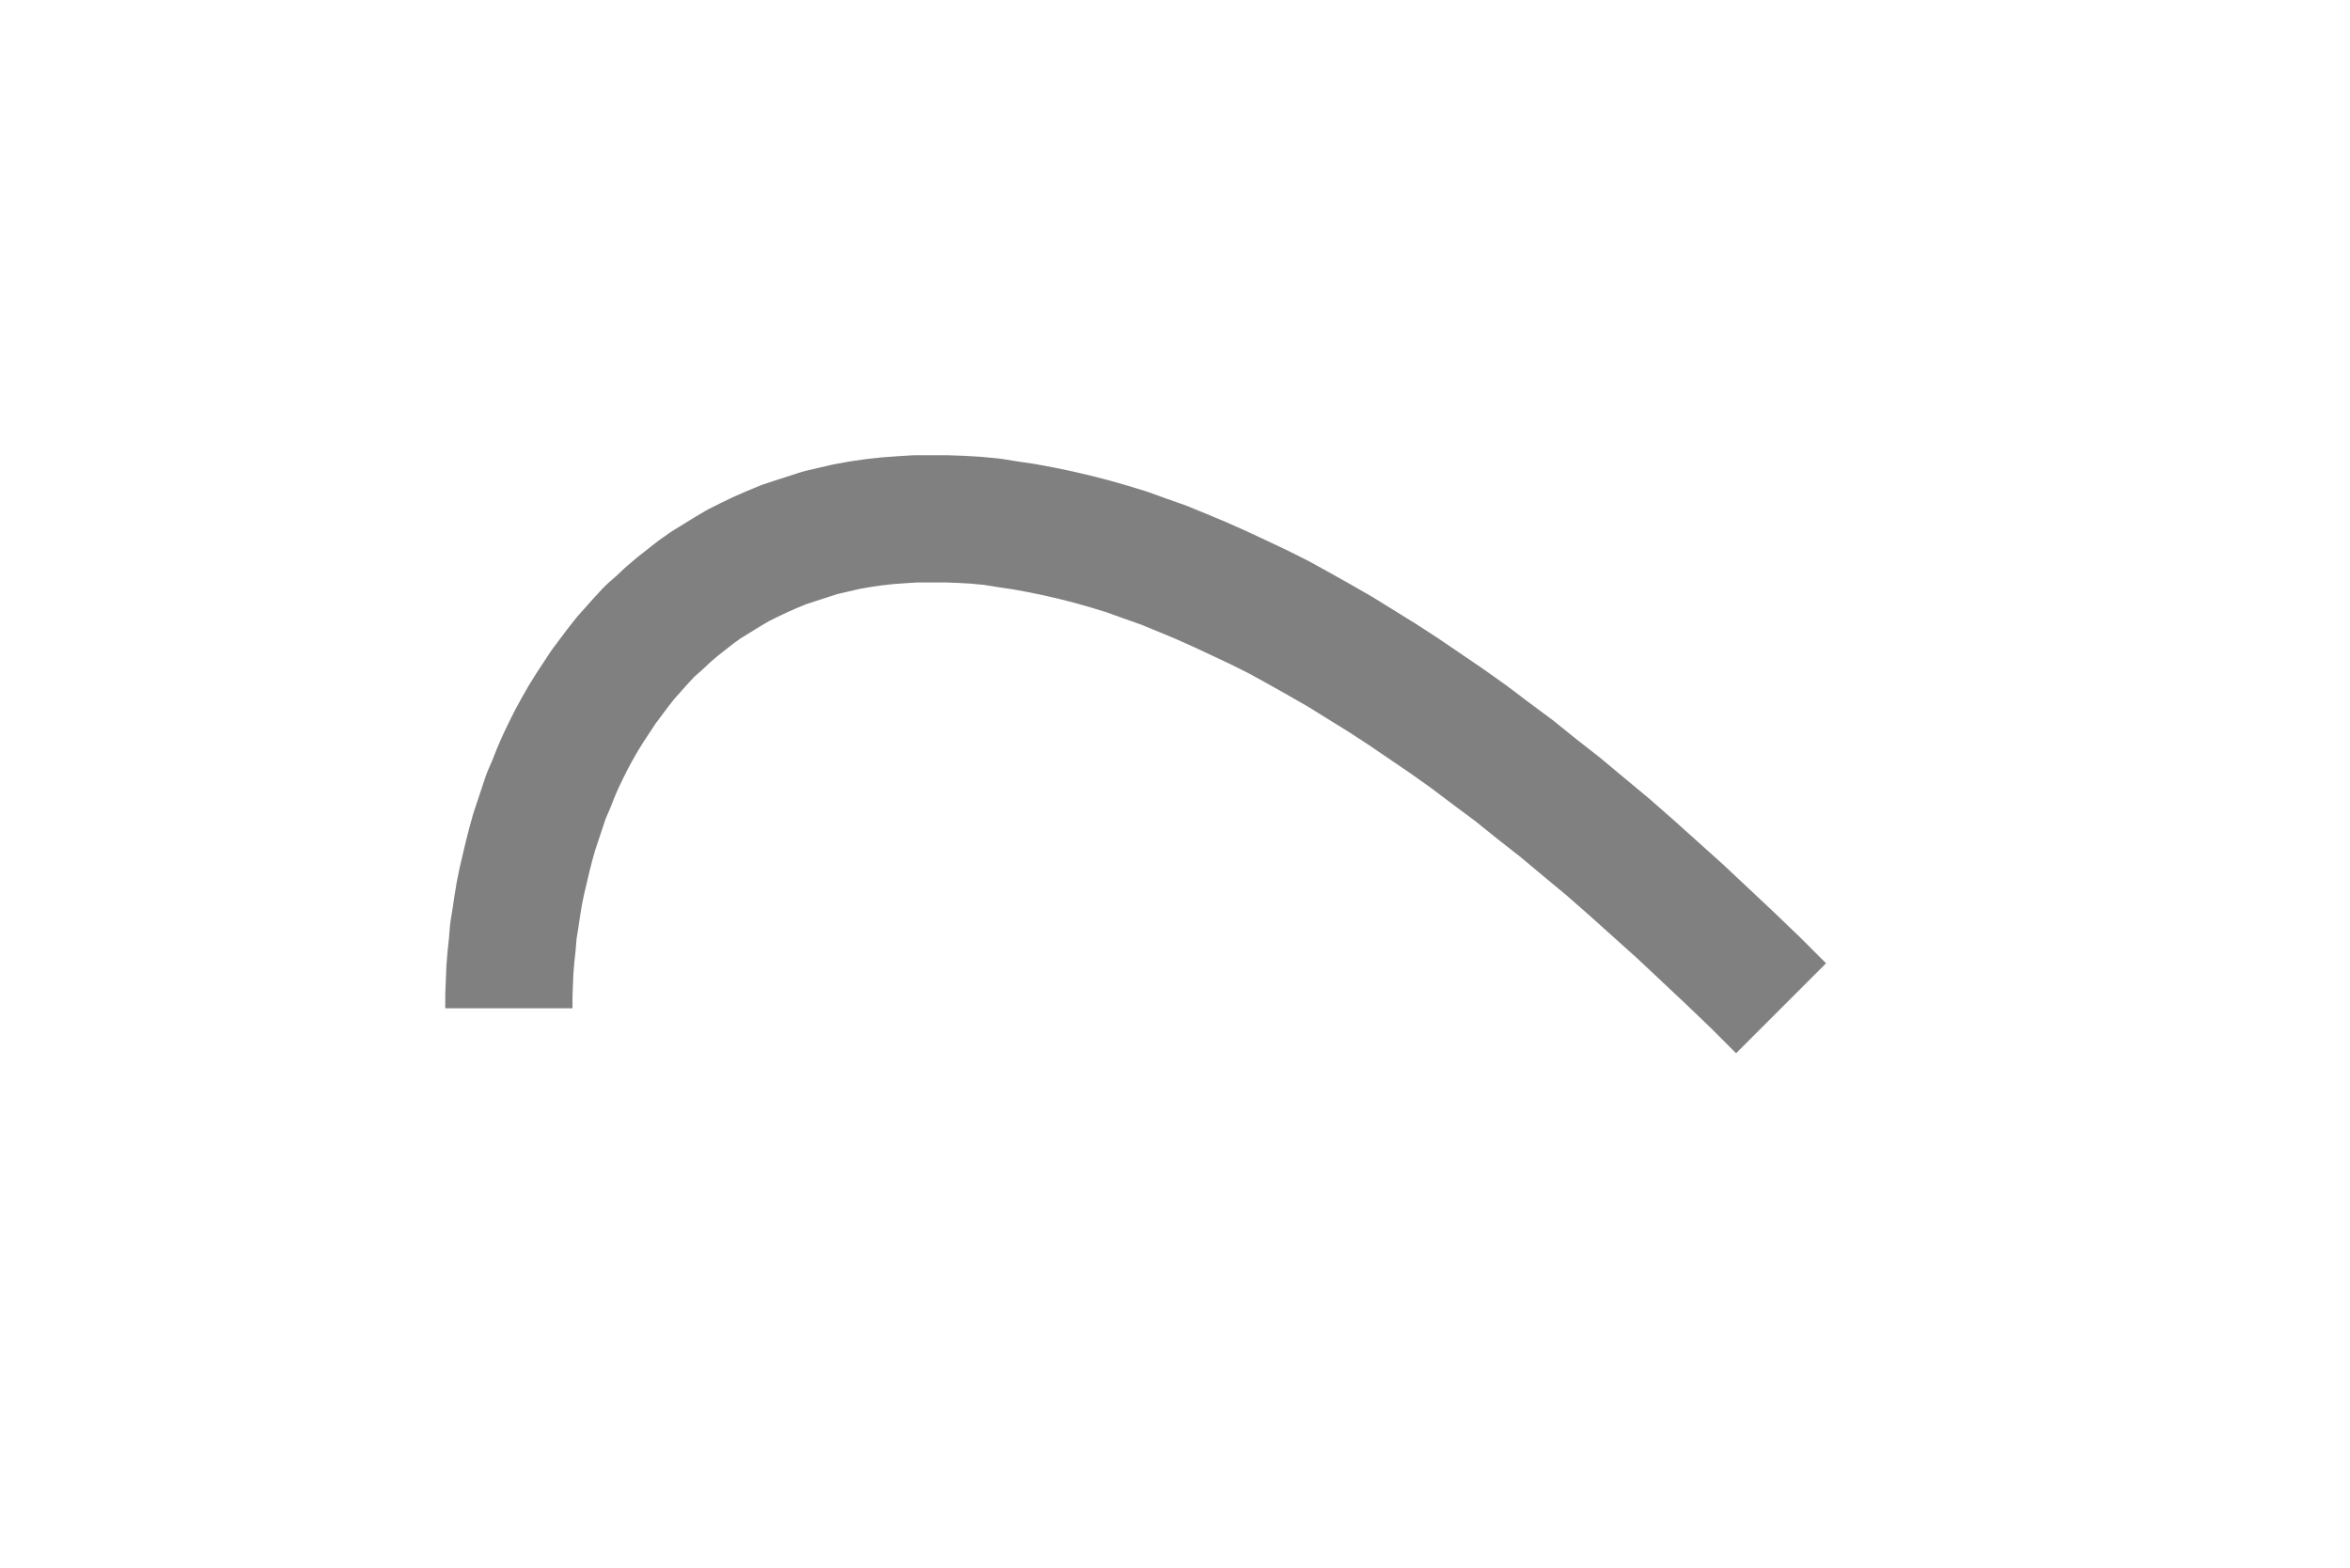 <?xml version="1.0" encoding="UTF-8"?>
<svg xmlns="http://www.w3.org/2000/svg" xmlns:xlink="http://www.w3.org/1999/xlink" width="18.472pt" height="12.321pt" viewBox="0 0 18.472 12.321" version="1.1">
<g id="surface873102">
<path style="fill:none;stroke-width:1;stroke-linecap:butt;stroke-linejoin:bevel;stroke:rgb(50.049%,50.049%,50.049%);stroke-opacity:1;stroke-miterlimit:10;" d="M 0 0.001 L 0 -0.1 L 0.008 -0.303 L 0.016 -0.401 L 0.027 -0.503 L 0.035 -0.604 L 0.051 -0.702 L 0.066 -0.803 L 0.082 -0.901 L 0.102 -0.999 L 0.148 -1.194 L 0.172 -1.288 L 0.199 -1.385 L 0.293 -1.667 L 0.332 -1.757 L 0.367 -1.846 L 0.406 -1.936 L 0.449 -2.026 L 0.492 -2.112 L 0.539 -2.198 L 0.586 -2.28 L 0.637 -2.362 L 0.691 -2.444 L 0.742 -2.522 L 0.859 -2.678 L 0.918 -2.753 L 1.043 -2.893 L 1.109 -2.964 L 1.18 -3.026 L 1.25 -3.092 L 1.324 -3.155 L 1.473 -3.272 L 1.551 -3.327 L 1.715 -3.428 L 1.801 -3.479 L 1.887 -3.522 L 1.977 -3.565 L 2.066 -3.604 L 2.16 -3.643 L 2.254 -3.674 L 2.449 -3.737 L 2.652 -3.784 L 2.758 -3.803 L 2.867 -3.819 L 2.977 -3.831 L 3.086 -3.839 L 3.199 -3.846 L 3.434 -3.846 L 3.551 -3.842 L 3.672 -3.835 L 3.797 -3.823 L 3.922 -3.803 L 4.051 -3.784 L 4.18 -3.76 L 4.312 -3.733 L 4.445 -3.702 L 4.582 -3.667 L 4.719 -3.628 L 4.859 -3.585 L 5 -3.534 L 5.145 -3.483 L 5.289 -3.424 L 5.438 -3.362 L 5.586 -3.296 L 5.738 -3.225 L 5.895 -3.151 L 6.051 -3.073 L 6.207 -2.987 L 6.367 -2.897 L 6.531 -2.803 L 6.859 -2.6 L 7.027 -2.491 L 7.371 -2.257 L 7.547 -2.132 L 7.723 -1.999 L 7.902 -1.866 L 8.082 -1.721 L 8.266 -1.577 L 8.449 -1.424 L 8.637 -1.268 L 8.824 -1.104 L 9.207 -0.76 L 9.402 -0.577 L 9.602 -0.389 L 9.801 -0.198 L 10 0.001 " transform="matrix(1,0,0,1,4,7.924)"/>
</g>
</svg>

